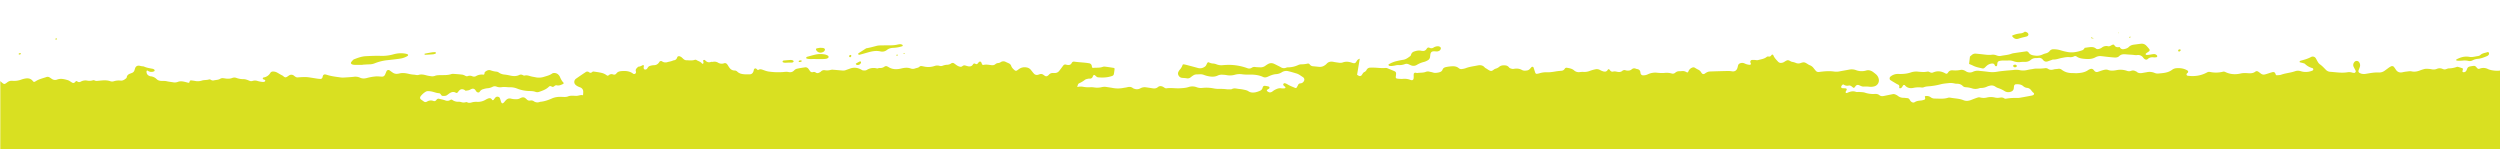 <svg xmlns="http://www.w3.org/2000/svg" viewBox="0 0 3780 225.872"><path d="M.424,122.654a3.447,3.447,0,0,0-.424-.27" fill="#d9e021"/><polygon points="0.435 122.652 0.424 122.654 0.436 122.662 0.435 122.652" fill="#d9e021"/><path d="M3780.435,106.553c-4.492,1.1-14.334.008-18.465-2.07a15.2,15.2,0,0,0-13.032-.523,3.054,3.054,0,0,1-3.395-.938c-.657-.665-1.22-1.424-1.883-2.082a4.227,4.227,0,0,0-3.381-1.329,50.269,50.269,0,0,0-6.429,1.069,4.874,4.874,0,0,0-3.4,2.971,35.456,35.456,0,0,1-1.477,3.424,4.552,4.552,0,0,1-3.936,2.116c-.98.081-2-.73-1.833-1.595.178-.912.591-1.787.692-2.7.059-.533-.155-1.491-.479-1.608-2.333-.838-4.713-1.551-7.106-2.2a3.22,3.22,0,0,0-1.837.163,37.908,37.908,0,0,1-11.923,2.17c-2.085.085-4.119,1.509-6.2,1.568-1.767.051-3.538-1.109-5.356-1.515a10.745,10.745,0,0,0-6.445.627,12.812,12.812,0,0,1-8.21.577,41.027,41.027,0,0,0-8.075-.618,11.347,11.347,0,0,0-3.019.381c-2.095.62-4.192,1.265-6.226,2.058-4.149,1.618-8.261,2.415-12.79,1.4-2.309-.516-4.886.033-7.328.3a44.716,44.716,0,0,0-5.915.97c-4.9,1.214-8.441-.374-10.9-4.531a36.728,36.728,0,0,0-2.742-3.773,3.959,3.959,0,0,0-3.5-.8,25.418,25.418,0,0,0-3.276,1.781c-2.308,1.6-4.515,3.353-6.82,4.963a13.922,13.922,0,0,1-8.791,2.814c-6.647-.415-13.062.913-19.532,1.967a15.532,15.532,0,0,1-7.421-.3,18.638,18.638,0,0,1-2.548-1.143,3.182,3.182,0,0,1-1.513-3.173c.723-2.052,1.611-4.05,2.26-6.124a7.927,7.927,0,0,0-.912-6.317,4.477,4.477,0,0,0-7.743-.332,6.375,6.375,0,0,0-.719,7.039c.983,1.942,2.04,3.848,2.973,5.813.639,1.347-.934,3.354-2.428,3.18a14.771,14.771,0,0,1-2.752-.422,15.709,15.709,0,0,0-7.405-.525c-8.762,1.434-17.443-.165-26.148-.733a10.017,10.017,0,0,1-6.579-3.236c-2.84-2.894-5.584-5.879-8.98-8.2a12.085,12.085,0,0,1-2.974-3.548c-1.177-1.835-2.07-3.851-3.222-5.7A5.445,5.445,0,0,0,3494.643,86c-4.981,2.761-10.353,4.323-15.816,5.688a4.57,4.57,0,0,0-1.568.932,1.044,1.044,0,0,0-.272.792c.018.273.178.716.363.768,1.48.407,3,.673,4.469,1.117,1.179.355,2.591.6,3.4,1.407a24.723,24.723,0,0,0,11.287,6.3,1.958,1.958,0,0,1,1.157,2.294c-.29.518-.626,1.2-1.107,1.392a25.965,25.965,0,0,1-14.659,1.732c-1.225-.236-2.433-.575-3.632-.928a12.97,12.97,0,0,0-8.258.252,65.378,65.378,0,0,1-8.153,2.112c-4.274.91-8.579,1.588-12.733,3.092-1.994.723-4.285.67-6.452.848-1.039.086-1.635-.626-1.992-1.6a6.273,6.273,0,0,0-1.224-2.443,3.776,3.776,0,0,0-3.549-.642c-2.109.536-4.164,1.28-6.247,1.919-1.786.549-3.557,1.187-5.379,1.576a6.719,6.719,0,0,1-5.373-1.023c-1.282-.89-2.49-1.884-3.752-2.8-1.621-1.179-3.321-1.778-5.138-.4-3.188,2.411-6.894,2.623-10.741,2.315-1.726-.138-3.456-.24-5.187-.221a27.184,27.184,0,0,0-5.963.579c-8.153,1.943-16.033,1.457-23.632-2.251a5.043,5.043,0,0,0-3.632-.317,42.886,42.886,0,0,1-19.429.265,6.437,6.437,0,0,0-4.48.813c-9.106,4.936-18.827,6.316-29.009,4.959a2.005,2.005,0,0,1-1.328-3.42,5.739,5.739,0,0,1,.674-.647,6.107,6.107,0,0,0,.687-.633,2.128,2.128,0,0,0-.452-3.167c-4.983-3.094-10.461-3.925-16.191-3.579a12.469,12.469,0,0,0-7.009,2.37c-6.339,4.864-13.952,5.041-21.377,5.753a11.673,11.673,0,0,1-5.455-1.071,19.606,19.606,0,0,0-11.946-.887c-1.532.3-3.09.475-4.621.779-3.752.743-7.435,1.262-10.577-1.76-.421-.4-1.147-.474-1.7-.754a7.383,7.383,0,0,0-6.327-.394,8.728,8.728,0,0,1-6.4-.038,29.91,29.91,0,0,0-15.715-1.026c-4.344.783-8.592,1.333-12.911-.337-2.391-.924-4.981-.34-7.392.319-2.7.738-5.32,1.787-8,2.624a4.517,4.517,0,0,1-5.066-1.439,18.866,18.866,0,0,0-1.874-2.088,4.236,4.236,0,0,0-4.38-.78,14.671,14.671,0,0,0-3.343,1.649c-5.1,3.586-10.961,4.337-16.93,4.637-2.178.11-4.37-.143-6.556-.122-6.083.062-11.7-1.347-16.537-5.165a6.564,6.564,0,0,0-5.344-1.265c-2.135.414-4.415.237-6.478.84-3.138.916-5.985,1.076-8.787-.87a6.213,6.213,0,0,0-4.448-.954,76.235,76.235,0,0,1-13.244.619c-2.452-.071-4.94.632-7.383.957-2.082.278-4.142.687-6.2,1.12a25.667,25.667,0,0,1-11.1.355,27.972,27.972,0,0,0-9.57-.395c-4.358.531-8.752.75-13.12,1.206-4.035.421-8.085.812-12.074,1.517a41.9,41.9,0,0,1-13.053.148c-4.64-.628-9.309-1.034-13.965-1.541a16.592,16.592,0,0,0-9.15,1.333,10.812,10.812,0,0,1-10.741-.559,14.265,14.265,0,0,0-3.329-1.69,9.976,9.976,0,0,0-4.56-.516,40.279,40.279,0,0,1-12.113.671c-3.049-.223-5.4.627-7.125,3.409-1.147,1.854-2.448,2.166-3.942,1.3-6.075-3.541-12.28-4.321-18.829-1.39a5.389,5.389,0,0,1-2.743.245c-1.842-.235-3.261-1.91-5.272-1.674a49.142,49.142,0,0,1-5.566.66,82,82,0,0,1-8.419-.471,25.381,25.381,0,0,0-11.126,1c-6.324,2.248-12.828,2.644-19.381,2.389a17.7,17.7,0,0,0-11.33,3.65c-.253.18-.456.427-.694.629-1.335,1.132-1.369,4.024.132,5,3.132,2.032,6.363,3.912,9.574,5.82.8.476,1.717.761,2.52,1.237a2.793,2.793,0,0,1,1.31,3.186c-.213,1.183-.122,2.622,2.034,2.054a3.3,3.3,0,0,0,1.645-1.044c.939-1.093,1.581-2.455,2.5-3.579.264-.324,1.086-.256,1.649-.243a1.252,1.252,0,0,1,.763.5c3.388,4.168,8.079,4.82,12.78,3.873a38.148,38.148,0,0,1,12.061-.63,7.681,7.681,0,0,0,3.693-.325c3.567-1.493,7.342-1.28,11.041-1.771a100.682,100.682,0,0,0,13.811-2.543c4.576-1.275,9.233-1.536,13.872-2.076a25.662,25.662,0,0,1,5.587.253c1.548.163,3.077.786,4.61.772,3.872-.038,7.332.553,10.16,3.637a6.824,6.824,0,0,0,4.243,1.666,41.558,41.558,0,0,1,9.185,1.616,16.6,16.6,0,0,0,11.149.005,6.744,6.744,0,0,1,2.647-.456,21.827,21.827,0,0,0,9.926-2.363,18,18,0,0,1,3.589-1.048,9.8,9.8,0,0,1,8.243,1.3,16.83,16.83,0,0,0,4.569,2.3,40.084,40.084,0,0,1,9.533,4.525,10.543,10.543,0,0,0,9.011,1.066c2.6-.76,4.421-2.279,4.843-5.094.186-1.233.237-2.486.436-3.716a3.182,3.182,0,0,1,3.358-2.615c3.828-.125,7.5.232,10.56,2.915a10.268,10.268,0,0,0,5.914,2.57c2.9.283,5.02,2,6.748,4.512a17.162,17.162,0,0,0,3.182,3.236c.987.841.4,2.694-.895,3.169a11.72,11.72,0,0,1-1.743.665c-6.141,1.156-12.28,2.313-18.435,3.381a22.388,22.388,0,0,1-4.568.284,79.635,79.635,0,0,0-15.959,1.052,3.932,3.932,0,0,1-2.687-.273c-2.21-1.653-4.568-1.667-7.084-1.238a18.236,18.236,0,0,1-7.608-.247,26.546,26.546,0,0,0-11.965.066,20.181,20.181,0,0,1-10.187-.145,6.4,6.4,0,0,0-3.654.161c-3.264,1.062-6.475,2.3-9.665,3.57-3.918,1.562-7.834,2.067-11.85.418-6.45-2.647-13.44-2.51-20.145-3.852a8.02,8.02,0,0,0-3.666.345c-6.431,1.9-13,1.046-19.521,1.063a10.23,10.23,0,0,1-6.168-1.974c-2.728-2.029-5.714-2.2-8.872-1.556a25.751,25.751,0,0,1,.579,3.594,1.872,1.872,0,0,1-.927,1.484,21.975,21.975,0,0,1-5.383,1.417c-3.444.257-6.708.581-9.777,2.563-2.111,1.362-5.358-.18-6.913-3.06-.979-1.814-2.065-3.028-4.2-3.153-1.871-.109-3.733-.436-5.6-.471a13.3,13.3,0,0,1-8.658-3,15.457,15.457,0,0,0-3.247-1.846,7,7,0,0,0-4.549-.64c-4.273.884-8.555,1.731-12.823,2.634-2.529.534-4.99.665-7.129-1.095-2.078-1.71-4.445-2.011-7.036-1.885a38.743,38.743,0,0,1-14.761-1.895c-2.592-.9-5.534-.823-8.329-1.068-1.861-.162-3.905.349-5.582-.245-4.544-1.61-8.576-.346-12.649,1.422-.848.37-1.96.7-2.564-.191-.561-.828.081-1.761.544-2.577a14.582,14.582,0,0,0,.829-1.665,1.69,1.69,0,0,0-1.179-2.188c-1.858-.138-3.725-.2-5.583-.343a1.938,1.938,0,0,1-1.334-2.849,9.137,9.137,0,0,1,1.671-2.21c.4-.367,1.379-.724,1.654-.51a9.278,9.278,0,0,0,7.91,1.617c2.739-.508,4.59,1.549,6.569,3.057.823.626,1.7.433,2.47-.486.6-.713,1.067-1.543,1.7-2.223a4.027,4.027,0,0,1,4.3-1.056c1.19.343,2.283,1.009,3.462,1.405a9.084,9.084,0,0,0,3.592.872,50.267,50.267,0,0,1,10.247.372,22.065,22.065,0,0,0,6.468-.748,9.321,9.321,0,0,0,6.583-10.906,12.719,12.719,0,0,0-4.071-7.2c-1.432-1.207-2.911-2.363-4.413-3.483-3.186-2.379-6.917-3.453-10.627-2.314a23.9,23.9,0,0,1-15.54-.68,18.952,18.952,0,0,0-10.143-.675c-4.6.874-9.229,1.639-13.834,2.506a24.509,24.509,0,0,1-8.383.472c-7.806-1.23-15.556-.474-23.3.567a5.3,5.3,0,0,1-4.991-1.895c-1.035-1.168-2.016-2.386-2.975-3.62a12.965,12.965,0,0,0-5.77-4.608,12.708,12.708,0,0,1-2.527-1.239c-5.491-3.524-6.258-4.041-12.142-1.927a9.791,9.791,0,0,1-6.969-.518,24.527,24.527,0,0,0-5.261-1.472c-2.606-.422-4.713-3.137-7.494-2.335-2.028.585-3.783,2.08-5.717,3.051a8.892,8.892,0,0,1-2.689.739,5.644,5.644,0,0,1-5.194-1.507c-2.751-2.961-5.668-5.8-7.261-9.671-.6-1.464-2.091-1.716-2.913-.5-1.186,1.748-2.436,2.653-4.656,2.11a3.424,3.424,0,0,0-2.6.643c-3.815,3.139-8.62,3.551-13.09,4.777-1.7.465-3.687-.155-5.545-.225a35.608,35.608,0,0,0-3.711.025,2.85,2.85,0,0,0-2.368,3.4,12.172,12.172,0,0,0,.7,1.728c.578,1.47-.493,2.347-2.035,2.2a23.735,23.735,0,0,1-4.549-.9c-1.485-.447-2.859-1.276-4.349-1.7a8.431,8.431,0,0,0-5.794.577,4.287,4.287,0,0,0-2.384,2.589c-.452,1.412-.673,2.9-1.15,4.306-1.3,3.821-4,5.5-7.867,5.038a40.207,40.207,0,0,0-5.548-.58c-9.671.2-19.342.446-29.007.841a12.167,12.167,0,0,0-4.35,1.526c-1.118.525-2.078,1.374-3.153,2.006a3.2,3.2,0,0,1-3.49-.483,20.617,20.617,0,0,1-1.671-2.24,9.255,9.255,0,0,0-3.863-3.5,40.614,40.614,0,0,1-5-2.8,4.376,4.376,0,0,0-4.557-.356,9.911,9.911,0,0,0-5.681,5.873c-.6,1.592-1.42,1.734-3.245.668a10.057,10.057,0,0,0-5.777-1.4c-1.629.116-3.265.288-4.895.247a8.844,8.844,0,0,0-5.948,2.333,5.569,5.569,0,0,1-5.3,1.093,27.97,27.97,0,0,0-11.1-.842,56.137,56.137,0,0,1-10.283-.242,26.152,26.152,0,0,0-14.6,2.265,15.249,15.249,0,0,1-7.252,1.613,3.9,3.9,0,0,1-3.648-2.42,7.639,7.639,0,0,1-.407-1.823c-.239-3.419-2.322-4.918-5.465-5.36a5.162,5.162,0,0,1-1.028-.28c-2.44-1.013-4.651-1.02-6.819.931-1.721,1.55-4.047,1.873-6.331,1.819a10.666,10.666,0,0,1-2.813-.529,5.02,5.02,0,0,0-5.009.985c-2.088,1.732-4.526,1.912-7.093,1.419-2.141-.411-4.3-1.06-6.485-.462-2.609.714-4.028-.691-5.437-2.565-1-1.326-2.171-1.367-2.99.042-1.573,2.7-3.863,3.01-6.432,2.339a21.792,21.792,0,0,1-5.142-2.129,9.793,9.793,0,0,0-7.237-1.049,59.186,59.186,0,0,0-8.078,2.316,22.582,22.582,0,0,1-9.142,1.626,26.474,26.474,0,0,0-5.606.167,10.839,10.839,0,0,1-9.468-2.741c-2.924-2.451-6.77-3.092-10.478-3.716a3.1,3.1,0,0,0-3.277,1.333,6.008,6.008,0,0,1-4.87,3.157c-2.9.286-5.807.516-8.683,1-4.674.778-9.309,1.559-14.078,1.29a33.263,33.263,0,0,0-11.073,1.662c-1.186.342-2.417.529-3.635.754a2.7,2.7,0,0,1-2.245-1.441c-.884-2.653-1.718-5.324-2.6-7.977a1.991,1.991,0,0,0-3.074-.887,41.994,41.994,0,0,1-3.166,3.428,7.382,7.382,0,0,1-3.239,1.651c-2.772.49-5.652.781-8.24-.7-3.739-2.145-7.686-2.367-11.8-1.7a8.4,8.4,0,0,1-2.793.1,16.478,16.478,0,0,1-3.507-1.138,4.239,4.239,0,0,1-1.4-1.218,7.893,7.893,0,0,0-5.639-2.937c-3.254-.261-6.315-.128-9.209,2.222a13.786,13.786,0,0,1-5.429,2.806c-2.656.637-4.673,4.031-7.612,3.275-2.307-.593-4.327-2.319-6.457-3.577a8.759,8.759,0,0,1-2.3-1.579c-3.03-3.578-6.84-3.874-11.082-2.991-6.108,1.271-12.357,1.894-18.22,4.256a27.168,27.168,0,0,1-4.566,1.013,5.875,5.875,0,0,1-5.294-1.132c-3.07-2.611-6.648-3.193-10.535-2.926a64.738,64.738,0,0,0-8.344,1.059c-2.644.533-4.7,1.378-5.752,4.088-1,2.574-3.261,3.633-5.829,4.175-3.085.649-6.127,1.078-9.227-.082-1.417-.531-2.995-.614-4.463-1.031a8.914,8.914,0,0,0-5.712.184c-4.111,1.628-8.533,1.084-12.786,1.738-1.168.18-2.474-.564-3.653-.41a2.718,2.718,0,0,0-1.885,1.7,29.427,29.427,0,0,0-.032,4.622c-.017.931-.157,1.861-.266,2.789-.136,1.163-1.614,2.4-2.6,2.206a9.467,9.467,0,0,1-1.824-.37,24.639,24.639,0,0,0-11.94-1.607,47.311,47.311,0,0,1-7.474-.3c-2.646-.2-3.288-1.052-2.971-3.531a24.588,24.588,0,0,0,.407-4.6,3.5,3.5,0,0,0-1.98-3.007c-3.687-1.62-7.413-3.157-11.158-4.639a6.22,6.22,0,0,0-2.863-.432c-5.931.553-11.808-.381-17.712-.529a48.709,48.709,0,0,0-5.6.045,6.083,6.083,0,0,0-5.319,3.429,6.559,6.559,0,0,1-3.448,3.239c-1.846.853-2.679,3.107-3.986,4.759a3.524,3.524,0,0,1-4.342.878,23.514,23.514,0,0,1-2.549-1.587q2.022-12.138,4.042-24.273a12.165,12.165,0,0,0-3.233,1.7c-1.083,1.077-1.7,2.6-2.667,3.818a3.418,3.418,0,0,1-3.319,1.3,15.606,15.606,0,0,1-2.7-.718c-4.541-1.589-9.079-2.182-13.744-.426a12.885,12.885,0,0,1-6.49.328c-2.473-.365-4.966-.644-7.4-1.172-4.307-.932-8.026-.267-10.964,3.306a11.906,11.906,0,0,1-2.211,1.725,12.461,12.461,0,0,1-8.817,2.47c-3.111-.282-6.212-.673-9.326-.912a6.447,6.447,0,0,1-4.734-2.653,3.1,3.1,0,0,0-3.27-1.347,41.257,41.257,0,0,1-9.266,1.116,11.806,11.806,0,0,0-4.565.894,37.144,37.144,0,0,1-16.3,3.667,8.5,8.5,0,0,0-2.712.7,8.647,8.647,0,0,1-7.446-.778c-1-.564-1.993-1.157-3.034-1.653-2.541-1.209-5.022-2.6-7.611-3.735a9.644,9.644,0,0,0-9,.531,40.3,40.3,0,0,0-3.925,2.552,11.867,11.867,0,0,1-7.92,2.334c-2.484-.143-4.993-.1-7.447-.453a6.916,6.916,0,0,0-5.068,1.029,7.057,7.057,0,0,1-6.387.855,83.9,83.9,0,0,0-24.667-5.06,101.379,101.379,0,0,0-13.089.393,19.492,19.492,0,0,1-9.368-1.32,16.4,16.4,0,0,0-5.478-1.188,14.054,14.054,0,0,1-5.949-1.761,2.011,2.011,0,0,0-2.391.869c-1.142,1.834-1.573,4.1-3.472,5.476-3.213,2.321-6.663,3.279-10.6,2.192-5.707-1.577-11.432-3.089-17.159-4.595a34.944,34.944,0,0,0-4.559-.937,1.843,1.843,0,0,0-1.556.743,20.436,20.436,0,0,1-4.139,7.23,13.825,13.825,0,0,0-2.085,3.092,5.7,5.7,0,0,0,.388,6.2,6.338,6.338,0,0,0,4.487,3.084c2.468.325,4.994.287,7.432.742a7.009,7.009,0,0,0,6.094-1.5c6.8-5.459,7.106-4.068,13.764-4.561a14.709,14.709,0,0,1,6.208.933,44.149,44.149,0,0,0,4.466,1.44c5.616,1.393,11.209,2.1,16.7-.564a14.2,14.2,0,0,1,7.334-1.109,42.3,42.3,0,0,1,5.587.507,26.9,26.9,0,0,0,12.983-.554,26.642,26.642,0,0,1,11.164-.614,53.481,53.481,0,0,0,8.333.44c7.861-.186,15.608.182,22.9,3.564,2.478,1.149,4.832.714,7.212-.39,3.976-1.843,8.022-3.515,12.465-3.864a17.9,17.9,0,0,0,8.753-2.892,12.576,12.576,0,0,1,9.942-1.512c4.165.972,8.265,2.232,12.367,3.456a19.257,19.257,0,0,1,3.8,1.709c2.075,1.276,4.092,2.65,6.105,4.026a4.268,4.268,0,0,1,1.075,5.825,6.267,6.267,0,0,1-5.3,3.341,3.922,3.922,0,0,0-3.542,2.587c-.388.845-.89,1.637-1.309,2.47-.995,1.982-1.723,2.374-3.38,1.661-4.011-1.726-8.142-3.183-11.836-5.6a16.533,16.533,0,0,0-3.434-1.379,2.172,2.172,0,0,0-2.252,1.289,2.292,2.292,0,0,0,.045,1.729,26.964,26.964,0,0,0,2.7,2.508,1.1,1.1,0,0,1,.182,1.657,1.289,1.289,0,0,1-.767.5,17.347,17.347,0,0,1-4.62.152c-4-.841-7.4.63-10.73,2.41-1.364.729-2.547,1.79-3.852,2.636-2.561,1.659-5.052,1.33-7.559-1.088a1.121,1.121,0,0,1,.047-1.654c.924-.808,2.073-1.351,3.07-2.087a1.786,1.786,0,0,0-.714-2.991,32.419,32.419,0,0,0-5.459-1.054,3.033,3.033,0,0,0-3.533,2.386,6.919,6.919,0,0,1-4.739,5.33,33.682,33.682,0,0,1-6.2,2.034c-3.725.668-7.359.68-10.794-1.662-2.117-1.444-5.053-1.9-7.5-2.443a52.4,52.4,0,0,0-6.41-.933c-3.841-.367-7.747-1.9-11.408.452a48.834,48.834,0,0,1-6.508.1,80.149,80.149,0,0,0-12.14-.662,39.837,39.837,0,0,1-8.377-.723,56.875,56.875,0,0,0-16.778-.8,18.634,18.634,0,0,1-8.936-.975,18.176,18.176,0,0,0-12.168-.348c-4.217,1.421-8.553,1.637-12.954,1.909-6.87.423-13.719-.962-20.586.05-1.961.29-3.42-1.325-5.067-2.172-2.69-1.383-5.405-1.725-7.884.352-2.367,1.983-5.017,2.305-7.915,1.846-3.394-.538-6.788-1.079-10.195-1.529a13.171,13.171,0,0,0-7.332,1.008c-.853.391-1.686.821-2.546,1.195a10.281,10.281,0,0,1-7.331.094,7.611,7.611,0,0,1-2.556-1.131c-2.748-2.215-5.722-2.022-8.878-1.209-1.808.467-3.7.612-5.536.97a41.858,41.858,0,0,1-15.835.1c-3.069-.575-6.168-1-9.257-1.465a17.985,17.985,0,0,0-7.447.168,29.268,29.268,0,0,1-11.868.4,28.176,28.176,0,0,0-5.761-.226,41.327,41.327,0,0,1-10.319-.625,20.36,20.36,0,0,0-9.208.312,25.3,25.3,0,0,1,1.036-3.5,4.136,4.136,0,0,1,1.694-2.126,38.845,38.845,0,0,0,8.786-5.19c1.389-1.078,3.43-1.409,5.235-1.826,1.19-.275,2.524.077,3.716-.2a4.5,4.5,0,0,0,2.214-1.507,15.067,15.067,0,0,0,1.251-2.495c.864-1.572,1.729-1.817,2.992-.809,1.446,1.155,2.6,2.784,4.638,2.968,7.273.661,14.46.357,21.422-2.149a3.681,3.681,0,0,0,2.387-2.763c.5-2.654.858-5.337,1.144-8.022a1.715,1.715,0,0,0-1.075-1.278c-4.309-.709-8.631-1.351-12.964-1.893a7.779,7.779,0,0,0-3.7.2c-4.8,1.931-9.879,1.044-14.8,1.642-1.109.135-1.539-.816-1.751-1.778-.067-.305-.113-.615-.17-.921a4.789,4.789,0,0,0-4.227-4.306c-7.382-1.32-14.9-1.321-22.3-2.437a3.583,3.583,0,0,0-3.886,2.034c-1.316,2.633-3.537,3.342-6.253,2.965-.924-.128-1.831-.389-2.745-.594-1.764-.4-2.991.421-4,1.755-2.064,2.74-4.027,5.563-6.227,8.187a8,8,0,0,1-5.745,2.812c-1.243.08-2.5.067-3.743.023a7.254,7.254,0,0,0-5.749,2.564,8.452,8.452,0,0,1-2.143,1.8,3.5,3.5,0,0,1-3.568.133c-1.085-.613-2.066-1.409-3.112-2.094a5.547,5.547,0,0,0-4.433-.752c-1.21.32-2.371.848-3.591,1.107a5.952,5.952,0,0,1-5.939-1.944c-1.662-1.858-3.13-3.889-4.723-5.81a10.229,10.229,0,0,0-6.458-3.46,14.632,14.632,0,0,0-10.766,2.095c-1.047.676-2,1.5-3.029,2.2a3.009,3.009,0,0,1-4.224-.195c-2.147-1.838-4.167-3.731-5.084-6.572a6.73,6.73,0,0,0-3.874-3.865c-1.414-.662-2.86-1.257-4.267-1.933a7.316,7.316,0,0,0-7.95.483,7.954,7.954,0,0,1-3.48,1.151,7.287,7.287,0,0,0-4.257,1.666c-1.768,1.6-3.9,1.819-6.146,1.527-3.94-.512-7.859-1.307-11.854-.36a1.978,1.978,0,0,1-2.236-1.1c-.439-.927-.708-1.94-1.186-2.845a2.118,2.118,0,0,0-3.241-.566,13.359,13.359,0,0,0-1.852,2.076c-1.152,1.65-2.466,1.53-4.036.646a2.276,2.276,0,0,0-3.237.9c-1.975,3.206-4.813,3.679-8.14,2.819-1.209-.312-2.407-.668-3.6-1.04a4.444,4.444,0,0,0-4.347,1c-1.688,1.378-3.422,1.032-5.276.387-2.725-.949-4.8-2.866-7.113-4.446a3.713,3.713,0,0,0-4.413-.219,11.018,11.018,0,0,1-6.939,2.2,23.407,23.407,0,0,0-6.331,1.492,7.061,7.061,0,0,1-4.2.2,12.254,12.254,0,0,0-7.515.015,29.262,29.262,0,0,1-14.935,1.2c-1.843-.318-3.664-.818-5.517-1-2.062-.208-3.178,1.828-4.935,2.4-1.484.48-3.042.743-4.5,1.291a9.353,9.353,0,0,1-6.526,0c-4.851-1.771-9.625-1.141-14.566.065-6.487,1.582-13,1.554-18.982-2.172a15.106,15.106,0,0,0-1.646-.892,4.168,4.168,0,0,0-4.437.2,10.654,10.654,0,0,1-7.966,2.006l.057-.033c-1.195.266-2.5.987-3.565.723a19.221,19.221,0,0,0-15.064,2.162,6.5,6.5,0,0,1-2.695.925,15.515,15.515,0,0,1-3.845-.2,5.465,5.465,0,0,1-1.645-.858c-5.739-3.278-11.689-4.043-17.941-1.572-1.795.709-3.662,1.233-5.451,1.955a11.558,11.558,0,0,1-5.317.8c-4.65-.4-9.3-.833-13.951-1.184a10.316,10.316,0,0,0-3.681.154,20.124,20.124,0,0,1-9.251.527,6.374,6.374,0,0,0-5.884,2.091,9.236,9.236,0,0,1-2.366,1.475c-1.745.91-3.541,1.267-5.281.011a4.815,4.815,0,0,0-4.419-.684,3.791,3.791,0,0,1-4.154-1.41c-.983-1.2-1.786-2.555-2.742-3.783a5.209,5.209,0,0,0-4.964-2.042c-4.008.545-8.013,1.187-11.962,2.051a8.17,8.17,0,0,0-4.052,2.149c-2.583,2.764-5.238,3.779-9.149,2.878-2.932-.677-6.189-.042-9.293.145a102.878,102.878,0,0,1-20.485-.845c-3.487-.486-6.572-1.869-9.817-2.917-1.833-.592-3.612-.88-5.394.216-1.439.885-2.1-.243-3.012-1.136-1.628-1.6-3.539-1.028-4.238,1.119-.191.589-.219,1.229-.395,1.823-.974,3.286-2.9,5.017-5.789,5.084-2.492.06-4.993.1-7.479-.041-4.215-.238-8.3-.95-11.526-4.155a5.617,5.617,0,0,0-3.958-1.585c-4.267-.026-6.838-2.5-8.887-5.847-.65-1.062-1.3-2.131-2.015-3.147-1.184-1.672-2.87-2.6-4.842-1.978a10.6,10.6,0,0,1-9-.729,10.371,10.371,0,0,0-8.085-1.361c-.871.23-1.955-.248-2.776.051-3.7,1.345-6.58.242-9.018-2.591a1.2,1.2,0,0,0-.893-.392,5.814,5.814,0,0,0-1.72.412.953.953,0,0,0-.335.819c.155.916.52,1.81.585,2.727a2.138,2.138,0,0,1-.572,1.621c-.346.275-1.422.282-1.6.02-2.059-3.068-5.739-3.59-8.527-5.491a3.4,3.4,0,0,0-2.654-.184c-4.29,1.507-8.669.523-13,.554a6.481,6.481,0,0,1-3.378-1.4c-1.263-.884-2.257-2.145-3.467-3.118a11.158,11.158,0,0,0-2.44-1.321c-1.5-.675-3.532-.2-4,1.232-.856,2.6-2.27,4.34-5.084,4.711a6.475,6.475,0,0,0-1.859.534c-2.579,1.188-5.4,1.473-8.079,2.243a9.11,9.11,0,0,1-7.97-1.154,2.854,2.854,0,0,0-4.141.911c-1.976,3.157-4.5,4.863-8.37,4.848a23.812,23.812,0,0,0-6.374,1.267,5.026,5.026,0,0,0-2.135,1.621c-.809.927-1.3,2.17-2.195,2.971a4.1,4.1,0,0,1-2.553.757c-1.128,0-2.147-1.379-2.137-2.641,0-.613.218-1.221.278-1.836.226-2.336-.4-2.846-2.526-1.729a14.419,14.419,0,0,1-6.153,1.959c-.4.455-.807.911-1.214,1.363-.208.231-.411.468-.636.681a4.6,4.6,0,0,0-1.455,5.048,2.892,2.892,0,0,1-.939,3.342,2.727,2.727,0,0,1-3.439-.111c-5.069-3.789-10.861-4.225-16.868-3.79-3.173.229-6.122.791-8.22,3.607a4.192,4.192,0,0,1-5.008,1.479,6.411,6.411,0,0,0-6.83,1.4,2.075,2.075,0,0,1-2.653,0,20.615,20.615,0,0,0-8.4-3.877c-3.9-.9-7.912-1.377-11.89-1.94a2.506,2.506,0,0,0-1.672.679c-1.6,1.36-3.107,1.85-4.951.329a4.149,4.149,0,0,0-5.2,0q-7.377,4.871-14.622,9.939a7.088,7.088,0,0,0-1.785,2.109,5.853,5.853,0,0,0,1.071,6.855c2.044,2.058,4.62,3.1,7.241,4.079a6.711,6.711,0,0,1,4.566,6.409,45.036,45.036,0,0,1-.335,5.5c-3.476-.975-6.715.892-10.035.892-3.406,0-6.814-.533-10.22.114a8.468,8.468,0,0,0-1.8.494c-2.967,1.305-6.043,1.148-9.187.971-5.337-.3-10.751.132-15.6,2.28-5.756,2.548-11.54,4.569-17.81,5.138a2.049,2.049,0,0,0-.571.14,9.5,9.5,0,0,1-9.381-1.111,6.723,6.723,0,0,0-5.255-.912,5.555,5.555,0,0,1-5.244-1.792,22.453,22.453,0,0,0-2.106-1.846,5.563,5.563,0,0,0-5.291-.935,13.088,13.088,0,0,0-2.581,1.071c-2.552,1.511-5.334,1.643-8.156,1.425a28.114,28.114,0,0,1-5.528-.793c-3.5-1-6.069.343-8.306,2.829-.625.695-1.231,1.408-1.827,2.128-2.358,2.85-4.166,3.16-5.422-1.46a34.893,34.893,0,0,0-1.463-4.414c-.925-2.189-4.7-2.809-6.436-1.031-1.079,1.1-1.929,2.433-2.912,3.635a1.443,1.443,0,0,1-2.4-.049c-1.64-2.8-3.9-2.723-6.443-1.68a22.169,22.169,0,0,0-3.339,1.675,22.531,22.531,0,0,1-12.5,3.2,27.555,27.555,0,0,0-6.506.348c-3.02.721-5.865,2.046-8.974.2-.655-.387-1.832-.052-2.72.153a10.772,10.772,0,0,1-5.527-.144,14.184,14.184,0,0,0-4.572-.743,14.337,14.337,0,0,1-9.656-2.856,2.382,2.382,0,0,0-2.574-.009,8.173,8.173,0,0,1-7.97.819c-2.921-1.043-6.021-1.589-9.042-2.35a3.478,3.478,0,0,0-4.1,1.371c-1.183,1.8-2.767,2.568-4.771,1.839a10.776,10.776,0,0,0-9.575.94,6.169,6.169,0,0,1-1.086.484,3.847,3.847,0,0,1-3.595-.446c-1.508-1.1-3.052-2.156-4.557-3.262-1.583-1.164-1.692-3.211-.375-4.931a27.733,27.733,0,0,1,7.643-6.792,7.01,7.01,0,0,1,3.558-.872,28.593,28.593,0,0,1,5.553.662c3.643.761,7.084,2.367,10.9,2.47A3.823,3.823,0,0,1,666.625,143a3.726,3.726,0,0,0,2.915,2.075,19.753,19.753,0,0,0,4.611-.375,7.476,7.476,0,0,0,2.419-1.362c1.287-.876,2.466-1.925,3.8-2.706,2.841-1.659,5.755-2.274,8.831-.4,1.259.764,2.357.136,3.193-.964a25.435,25.435,0,0,1,1.731-2.2c2.209-2.318,4.463-2.761,7.633-1.405A12.01,12.01,0,0,1,704,137.3l-.034-.057c1.536-.248,3.1-.4,4.6-.767,2.39-.585,4.287-2.63,7-2.331,2.989.329,3.525,3.306,5.367,4.87,1.129.959,3.456,1.164,4.213-.083a8.751,8.751,0,0,1,5.872-4.224,31.6,31.6,0,0,1,5.446-1.232,19.2,19.2,0,0,0,8.153-2.158,7.42,7.42,0,0,1,6.269-.294,15.174,15.174,0,0,0,8.284.67,27.773,27.773,0,0,1,5.565-.078c1.825.051,3.653.352,5.471.308a28.542,28.542,0,0,1,11.812,2.046,52.259,52.259,0,0,0,18.5,3.642c3.142.121,6.211.192,9.2,1.333a8.084,8.084,0,0,0,5.531-.086c5.32-1.818,10.62-3.7,14.738-7.807,1.372-1.367,2.8-.931,4.275-.1a3.011,3.011,0,0,0,3.432-.339c1.217-1.046,2.463-2.007,4.179-1.6,3.638.861,6.717-.726,9.8-2.223.368-.179.722-1.366.548-1.536-2.748-2.672-4.345-6-5.824-9.456a11.157,11.157,0,0,0-2.233-2.985c-2.2-2.357-6.912-3.36-9.52-1.508-3.694,2.625-7.888,3.538-12.057,4.857a24.773,24.773,0,0,1-12.912.67c-2.446-.512-4.944-.83-7.337-1.519-3.01-.868-5.912-1.93-9.148-1.038a4.213,4.213,0,0,1-2.638-.676,5.777,5.777,0,0,0-5.41-.241c-4.622,2.279-9.35,1.893-14.258.757a69.807,69.807,0,0,0-7.879-1.356,17.5,17.5,0,0,1-8.661-2.966,6.846,6.846,0,0,0-3.367-1.432,33.277,33.277,0,0,1-9.087-2.014c-3.277-1.135-6.1.377-8.582,2.444a2.543,2.543,0,0,0-.693,1.653c-.093,1.357-.378,2.61-2.02,2.429a17.009,17.009,0,0,0-10.814,2.174,6.081,6.081,0,0,1-5.438.342,9.167,9.167,0,0,0-7.278-.268c-1.251.528-2.413,0-3.574-.546a15.26,15.26,0,0,0-4.291-1.694c-4.331-.543-8.7-.839-13.053-1.14a9.552,9.552,0,0,0-3.707.276c-5.453,1.906-11.116,1.446-16.708,1.59-2.831.073-5.588.078-8.273,1.159a11.945,11.945,0,0,1-6.477.339,53.031,53.031,0,0,1-5.534-.989c-4.222-1.155-8.337-2.233-12.8-.775-1.925.628-4.426-.292-6.475-.435a41.966,41.966,0,0,1-6.667-.9c-5.224-1.224-10.418-2.3-15.593-.936a22.407,22.407,0,0,1-2.767.491,10.363,10.363,0,0,1-7.162-1.642c-1.8-1.211-3.518-2.555-5.312-3.781a3.219,3.219,0,0,0-4.084,1.2c-.808,1.678-1.466,3.428-2.207,5.138-1.037,2.394-2.633,3.486-5.042,3.4-3.115-.111-6.262-.615-9.333-.316a75.986,75.986,0,0,0-12.889,2.271c-3.807,1.055-7.352,1.272-10.922-.455a16.979,16.979,0,0,0-9.519-1.213c-4.473.484-8.969.722-13.459,1.008a28.472,28.472,0,0,1-5.795-.024c-7.105-1.018-14.275-1.744-21.153-3.994a25.872,25.872,0,0,0-2.722-.657,3.373,3.373,0,0,0-3.112,1.659,20.841,20.841,0,0,0-.791,2.685,3.175,3.175,0,0,1-3.506,2.478,33.776,33.776,0,0,1-3.73-.322c-2.476-.348-4.943-.751-7.412-1.146-10.183-1.629-10.562-1.628-23.164-.819a5.236,5.236,0,0,1-2.672-.658,32.99,32.99,0,0,1-3.023-2.2,6.083,6.083,0,0,0-7.035-.133c-1.606.936-3.067,2.4-4.785,2.8-2.333.537-3.732-1.912-5.665-2.837-2.527-1.209-4.89-2.76-7.348-4.12a13.224,13.224,0,0,0-6.727-1.76,4.56,4.56,0,0,0-3.877,2.189,13.907,13.907,0,0,1-10.1,6.8,1.914,1.914,0,0,0-.8.45c-.226.188-.578.5-.539.682.112.535.251,1.258.637,1.5.77.49,1.781.6,2.552,1.088a1.721,1.721,0,0,1,.643,1.47,2.061,2.061,0,0,1-1.209,1.219,6.342,6.342,0,0,1-2.733.386,42.809,42.809,0,0,1-7.35-1.338,11.94,11.94,0,0,0-8.209-.115,6.275,6.275,0,0,1-4.576-.4c-2.849-1.16-5.7-2.383-8.816-2.387A30.459,30.459,0,0,1,357.924,118a8.923,8.923,0,0,0-6.443-.248c-3.951,1.643-7.918,1.417-11.976.727-2.169-.369-4.484-.633-6.41.575-3.074,1.926-6.589,1.721-9.891,2.525a5.567,5.567,0,0,1-4.418-.915,3.623,3.623,0,0,0-2.606-.609c-3.59,1.334-7.5.583-11.059,1.8a19.77,19.77,0,0,1-10.166.532c-1.842-.337-3.7-.573-5.564-.8-2.006-.249-2.706.86-2.884,2.69a1.692,1.692,0,0,1-1.379.914c-2.137-.427-4.221-1.115-6.353-1.574-3.388-.731-6.77-1.139-10.133.294a13.2,13.2,0,0,1-7.389.442c-3.087-.485-6.213-.806-9.245-1.529-5.229-1.248-11.043,1.116-15.439-3.446a14.7,14.7,0,0,0-9.284-4.043,5.911,5.911,0,0,1-1.67-.651,6.37,6.37,0,0,1-4.062-5.8,3.307,3.307,0,0,1,.254-1.779c.322-.583,1.034-.589,1.639-.172a9.268,9.268,0,0,0,9.749.749c.257-.118.588-.474.574-.7-.035-.569-.067-1.338-.427-1.647a5.647,5.647,0,0,0-2.409-1.29c-4.241-.851-8.552-1.38-12.567-3.148a7.1,7.1,0,0,0-2.771-.655c-2.8-.023-5.527-1.767-8.357-.487-2.983,1.349-3.113,4.465-4.12,7.019a5.809,5.809,0,0,1-3.147,3.286c-1.14.508-2.326.913-3.49,1.367-2.461.961-4.333,2.435-4.812,5.247a2.934,2.934,0,0,1-.842,1.637c-2.415,2.059-5.181,3.92-8.374,3.584a24,24,0,0,0-10.137.894,8.431,8.431,0,0,1-5.527,0c-5.791-2.076-11.74-1.231-17.6-.684-2.222.208-4.189.619-6.26-.557a3.676,3.676,0,0,0-2.688-.088,16.4,16.4,0,0,1-8.335.408,14.421,14.421,0,0,0-10.039,1.724,4.481,4.481,0,0,1-5.022-.5c-1.377-1.086-2.2-.279-3.156.8-1.6,1.817-2.985,1.969-4.855.9-2.16-1.237-4.167-2.979-6.488-3.652-5.276-1.533-10.646-2.9-16.165-.769a8.38,8.38,0,0,1-7.467-.835c-1.327-.842-2.564-1.84-3.935-2.6a5.483,5.483,0,0,0-4.531-.479c-5.576,1.957-11.445,3.144-16.488,6.505-1.861,1.24-2.868,1.191-4.095-.4-3.111-4.037-7.221-4.576-11.771-3.766a37.525,37.525,0,0,0-5.426,1.457,31.305,31.305,0,0,1-13.8,1.932,10.638,10.638,0,0,0-7.832,2.417c-4.29,3.233-4.576,3.108-8.7-.421-.577-.493-1.1-1.086-1.707-1.515.12,1.164.023,102.288,0,103.21h3780" fill="#d9e021"/><path d="M964.723,100.884h.017l.026-.029Z" fill="#d9e021"/><path d="M2910.284,145.494l.05-.009-.011-.054Z" fill="#d9e021"/><path d="M3152,72.315h.013l.012-.023Z" fill="#d9e021"/><path d="M2997.568,103.475a3.606,3.606,0,0,0,2.62-.6c1.485-1.114,2.708-2.574,4.147-3.762a13.568,13.568,0,0,1,8.642-3.094,3.711,3.711,0,0,1,2.331,1.176c.625.632.8,1.688,1.381,2.389a1.972,1.972,0,0,0,1.6.564,1.918,1.918,0,0,0,1.3-1.1c.3-1.191.272-2.46.487-3.678a3.816,3.816,0,0,1,3.022-3.19,23.389,23.389,0,0,1,4.6-.624c2.8-.1,5.618.116,8.409-.081a18.7,18.7,0,0,1,8.268,1.081,22.691,22.691,0,0,0,11.048,1.2,59.361,59.361,0,0,1,6.539-.238,12.424,12.424,0,0,0,8.626-3.018,11.214,11.214,0,0,1,7.781-2.656c1.246-.013,2.493-.128,3.734-.257a6.867,6.867,0,0,1,6.629,2.606,10.727,10.727,0,0,0,1.25,1.391,5.765,5.765,0,0,0,6.089,1.223c2.649-.9,5.27-1.883,7.9-2.83,4.786.4,9.161-1.623,13.733-2.449,4-.723,7.894-1.634,11.994-1.074a12.263,12.263,0,0,0,6.351-1.275,3.6,3.6,0,0,1,3.584.154c3.424,2.531,7.5,3.231,11.465,3.592,5.867.533,11.866.738,17.319-2.342a14.832,14.832,0,0,1,9.055-1.671c3.1.319,6.2.747,9.3,1.072,3.413.357,6.827.732,10.249.949,2.539.162,5.215-.129,7.036-1.96,3.012-3.029,6.537-3.19,10.372-2.814,3.1.3,6.222.424,9.333.642,2.488.175,5.02.761,7.451.476a9.5,9.5,0,0,1,9.636,4.351,8.506,8.506,0,0,0,1.346,1.291c1.532,1.385,3.6,1.8,5.085.393,2.517-2.384,5.335-2.943,8.6-2.607a20.392,20.392,0,0,0,4.647-.174,1.874,1.874,0,0,0,1.218-1.195,2.108,2.108,0,0,0-.511-1.63,5.788,5.788,0,0,0-5.061-1.909c-2.478.251-4.921.822-7.394,1.142a24.323,24.323,0,0,1-3.7.054c-.26-.007-.721-.279-.731-.449-.03-.538-.093-1.341.217-1.587,1.457-1.151,3.042-2.143,4.568-3.209a2.383,2.383,0,0,0,.765-3.274,71.376,71.376,0,0,0-4.889-5.641,9.41,9.41,0,0,0-7.713-2.7c-3.413.34-6.8.9-10.211,1.3-3.174.37-6.052,1.267-8.4,3.622-2.066,2.072-4.772,2.822-7.606,3.27a5.264,5.264,0,0,1-6.048-3.169,8.6,8.6,0,0,0-.924.056c-2.965.481-5.5.123-7.191-2.859-.7-1.232-2.174-1-3.379-.46-1.963.878-3.766,2.561-6.061,2.032a10.877,10.877,0,0,0-9.625,2.186,12.2,12.2,0,0,1-3.342,1.61c-1.818.651-3.945.916-5.4-.276-3.276-2.691-6.9-2.459-10.646-2.007-2.157.26-4.307.59-6.459.889a6.86,6.86,0,0,1-3.893,3.78c-7.459,2.528-14.979,4.086-22.92,2.334a77.869,77.869,0,0,1-9.046-2.25,34.994,34.994,0,0,0-11.038-1.711,7,7,0,0,0-5.839,2.407,10.5,10.5,0,0,1-6.184,3.856,26.233,26.233,0,0,0-5.252,1.908,20.417,20.417,0,0,1-10.98,1.4c-3.8-.426-7.375-1.089-9.629-4.768a4.011,4.011,0,0,0-4.169-1.533q-9.252,1.3-18.494,2.683a18.439,18.439,0,0,0-3.6.953c-5.022,1.861-10.375,2.036-15.548,3.116a11.535,11.535,0,0,1-6.43-.671,14.822,14.822,0,0,0-7.319-1.079c-4.378.624-8.7.006-13.036-.494-3.712-.428-7.43-.823-11.154-1.146a7.943,7.943,0,0,0-6.058,1.954c-.944.814-1.894,1.62-2.841,2.429l-1.341,11.17c2.007.857,4.069,1.608,6.012,2.594C2987.773,101.533,2992.7,102.4,2997.568,103.475Z" fill="#d9e021"/><path d="M3205.007,71.09c.009.019.02.035.03.053h.007Z" fill="#d9e021"/><path d="M2100.377,99.42c2.456.78,4.936.294,7.4-.091,2.152-.336,4.329-1.086,6.446-.941a23.945,23.945,0,0,0,10.066-1.476,7.449,7.449,0,0,1,5.488.244c1.151.477,2.259,1.059,3.416,1.52a9.728,9.728,0,0,0,9-.521,38.125,38.125,0,0,1,11.183-4.593,22.493,22.493,0,0,0,5.122-2.239,6.619,6.619,0,0,0,3.724-5.071c.133-.925.255-1.853.335-2.784.409-4.752,2.421-6.127,6.59-5.891a33.135,33.135,0,0,0,3.726.21,8.647,8.647,0,0,0,2.676-.719,4.675,4.675,0,0,0,3.02-4.313c-.168-1.54-2.12-2.71-4.319-2.807a12.523,12.523,0,0,0-7.033,2.17,5.8,5.8,0,0,1-5.382.309,5.712,5.712,0,0,0-1.766-.558,2.593,2.593,0,0,0-1.7.439,10.623,10.623,0,0,0-1.735,2.165,5.818,5.818,0,0,1-5.674,2.511c-.621-.037-1.24-.124-1.983-.2-3.682-.963-7.316-.072-10.885,1.132a6.743,6.743,0,0,0-4.13,3.572c-.524,1.125-.736,2.667-1.611,3.307-3.239,2.369-6.4,4.951-10.607,5.6-3.383.521-6.752,1.193-10.081,1.99a41.451,41.451,0,0,0-12.01,4.959.877.877,0,0,0-.313.78C2099.608,98.611,2099.932,99.279,2100.377,99.42Z" fill="#d9e021"/><path d="M536.267,98.046c4.1.108,8.3-.007,12.46-.023.02-.078.037-.155.055-.233,3.273-.171,6.559-.4,9.817-.493a22.225,22.225,0,0,0,7.924-1.556,71.442,71.442,0,0,1,19.42-4.787c3.259-.364,6.529-.694,9.783-1.088s6.52-.773,9.715-1.3A29.722,29.722,0,0,0,615.972,84.8c1.491-.885,1.483-2.357-.183-2.919a18.254,18.254,0,0,0-2.178-.659,39.569,39.569,0,0,0-14.895.019c-1.806.318-3.525.822-5.253,1.271a61.788,61.788,0,0,1-17.806,1.943c-7.273-.219-14.851.105-22.321.488-6.888.354-12.382,2.584-17.842,4.638a4.612,4.612,0,0,0-1.689,1.135,27.53,27.53,0,0,0-2.729,3.163C529.554,96.082,531.759,97.927,536.267,98.046Z" fill="#d9e021"/><path d="M1297.812,82.268c.531.265,1.189.7,1.669.575,3.319-.845,6.609-1.807,9.9-2.749,7.2-2.058,14.337-4.191,22.03-2.3a11.3,11.3,0,0,0,9.736-2.355c2.865-2.25,6.085-2.934,9.6-3.111a48.914,48.914,0,0,0,13.707-2.541c.237-.083.572-.523.519-.687-.174-.546-.379-1.281-.8-1.5a13.056,13.056,0,0,0-2.669-.786,24.347,24.347,0,0,0-3.724.412c-5.2,1.375-10.507,1.35-15.819,1.352-3.435,0-6.871.012-10.3.108a25.717,25.717,0,0,0-5.583.5c-5.44,1.384-10.825,2.982-16.385,3.853q-5.108,3.274-10.216,6.547c-.263.168-.541.311-.8.479C1297.62,80.731,1297.149,81.938,1297.812,82.268Z" fill="#d9e021"/><path d="M3714.693,91.681a61.957,61.957,0,0,0,8.355,0,25.73,25.73,0,0,1,9.235.442,8.664,8.664,0,0,0,6.32-.93,20.585,20.585,0,0,1,8.015-2.24c5.009-.505,9.647-2.371,14.21-4.347a5.768,5.768,0,0,0,2.5-2.588,3.554,3.554,0,0,0-.362-2.56,1.742,1.742,0,0,0-1.509-.776c-3.723,1.384-7.934,1.521-11.081,4.447a6.544,6.544,0,0,1-3.327,1.558c-4.584.671-9.124,2.027-12.865,1.386-7.765-1.526-13.858.645-19.784,3.586a1.017,1.017,0,0,0-.42,1.534A1.065,1.065,0,0,0,3714.693,91.681Z" fill="#d9e021"/><path d="M1219.9,88.591c4.589,1.307,9.3.358,13.189.692,4.487,0,8.227.044,11.966-.021a25.244,25.244,0,0,0,4.631-.492,8.431,8.431,0,0,0,2.467-1.222c.941-.568.79-2.638-.118-3.238a14.193,14.193,0,0,0-6.107-2.178,35.17,35.17,0,0,0-12.1.218c-4.557,1-9.042,2.339-13.553,3.549a1.922,1.922,0,0,0-.769.49,1.591,1.591,0,0,0-.5.74A1.184,1.184,0,0,0,1219.9,88.591Z" fill="#d9e021"/><path d="M3052.4,58.324a69.228,69.228,0,0,1,7.159-1.974c1.8-.474,3.655-.783,5.388-1.429a4.392,4.392,0,0,0,1.888-1.892c.495-.83-.208-2.537-1.078-3.353a8.7,8.7,0,0,0-4.207-1.8,12.368,12.368,0,0,1-6.78,2.634,41.869,41.869,0,0,0-11.7,2.971,1.009,1.009,0,0,0-.4,1.608C3045.182,58.322,3048.181,59.94,3052.4,58.324Z" fill="#d9e021"/><path d="M3061.531,47.873l.021.005c.021-.017.043-.031.064-.048Z" fill="#d9e021"/><path d="M1244.842,78.418a4.393,4.393,0,0,0,2.49-3.587c.079-1.111-1.623-2.25-3.48-2.375-.913-.061-1.828-.11-3.777-.225-1.1.183-3.19.511-5.274.888a1.813,1.813,0,0,0-.9,2.29C1236.251,79.568,1240.6,80.786,1244.842,78.418Z" fill="#d9e021"/><path d="M1184.028,94.215c2.352,1.091,4.856.478,7.291.479,1.85,0,3.7.03,5.549-.017a4.363,4.363,0,0,0,1.794-.382,3.56,3.56,0,0,0,1.265-1.18c.369-.54-.583-1.755-1.483-1.955a10.285,10.285,0,0,0-2.7-.533c-3.688.219-7.368.564-11.048.892a1.573,1.573,0,0,0-.781.428,1.925,1.925,0,0,0-.531.711A1.112,1.112,0,0,0,1184.028,94.215Z" fill="#d9e021"/><path d="M642.812,82.829c4.044-.2,8.091-.37,12.124-.709a13.232,13.232,0,0,0,3.531-1.094.986.986,0,0,0,.58-1.453c-.124-.236-.483-.348-1.051-.728a36.583,36.583,0,0,0-4.326.218c-3.689.579-7.359,1.28-11.026,1.991a.83.83,0,0,0-.6,1.355A1.025,1.025,0,0,0,642.812,82.829Z" fill="#d9e021"/><path d="M1295.106,97.962a5.186,5.186,0,0,0,6.34-2.329,2.636,2.636,0,0,0,.429-1.709c-.082-.438-.7-.774-1.263-1.342-2.069,1.1-4.211,2.215-6.328,3.382a.84.84,0,0,0-.283.762C1294.3,97.2,1294.649,97.831,1295.106,97.962Z" fill="#d9e021"/><path d="M3045.2,98.008c-.877.236-1.582,1.416-1.218,2.118a2.73,2.73,0,0,0,1.159,1.26,3.389,3.389,0,0,0,4.1-.818,1.61,1.61,0,0,0,.023-1.576,9.383,9.383,0,0,0-2.022-1.3A19.758,19.758,0,0,0,3045.2,98.008Z" fill="#d9e021"/><path d="M3297.143,76.352c.179-.214.343-.747.249-.83-.422-.372-.94-.887-1.426-.891-1.619-.012-2.489.6-2.651,1.89-.055.431.51.941.793,1.415C3295.316,78.092,3295.943,77.785,3297.143,76.352Z" fill="#d9e021"/><path d="M1285.914,86.5a6.314,6.314,0,0,0,1.274-1.706,1.39,1.39,0,0,0-1.532-1.69,1.96,1.96,0,0,0-1.735,1.725C1283.764,85.74,1284.6,86.6,1285.914,86.5Z" fill="#d9e021"/><path d="M1207.971,93.529c1.219.569,2.363.075,3.493-.362.7-.273.964-.764.649-1.33a1.152,1.152,0,0,0-.749-.422,4.18,4.18,0,0,0-3.443.661c-.205.157-.267.5-.395.755C1207.671,93.07,1207.759,93.43,1207.971,93.529Z" fill="#d9e021"/><path d="M84.954,60.234c-.309-.131-.658-.149-.916-.422-.375-.4-.046-1.58.538-1.948.156-.1.359-.245.488-.153.283.2.688.47.751.852a3.077,3.077,0,0,1-.4,1.367C85.329,60.12,85.111,60.137,84.954,60.234Z" fill="#d9e021"/><path d="M29.313,82.512a5.107,5.107,0,0,0,1.705-.454.98.98,0,0,0,.471-.7c.069-.673-.327-1.058-1.039-1.14a14.176,14.176,0,0,0-1.693.534,1.012,1.012,0,0,0-.506.685A.921.921,0,0,0,29.313,82.512Z" fill="#d9e021"/><path d="M1356.112,82.588a1.205,1.205,0,0,0-.661.514c-.3.637-.031,1.066.684,1.228.7.025,1.174-.3,1.179-.978C1357.319,82.62,1356.834,82.335,1356.112,82.588Z" fill="#d9e021"/><path d="M3203.46,50.014c-.064-.254-.053-.614-.216-.73-.136-.1-.475.09-.724.152q.095.373.19.746Z" fill="#d9e021"/><path d="M3221.311,56.315a.794.794,0,0,0-.019-.728c-.45-.424-.982-.32-1.386.266a14.939,14.939,0,0,0-.793,1.417,16.2,16.2,0,0,0,1.567-.419A1.232,1.232,0,0,0,3221.311,56.315Z" fill="#d9e021"/><path d="M3219.113,57.27l-.079.018.042.053C3219.088,57.317,3219.1,57.293,3219.113,57.27Z" fill="#d9e021"/><path d="M3162.413,57.794c1.171.281,2.366.46,3.552.677-1.018-.617-2.024-1.256-3.066-1.83a1.022,1.022,0,0,0-.894.015C3161.387,57.088,3161.54,57.585,3162.413,57.794Z" fill="#d9e021"/><path d="M3166.056,58.488l-.091-.017.066.041Z" fill="#d9e021"/><path d="M1366.881,81.438c.844.129,1.255-.2,1.045-.883-.054-.174-.517-.222-.792-.327-.853-.1-1.26.214-1.044.888C1366.147,81.293,1366.6,81.394,1366.881,81.438Z" fill="#d9e021"/></svg>